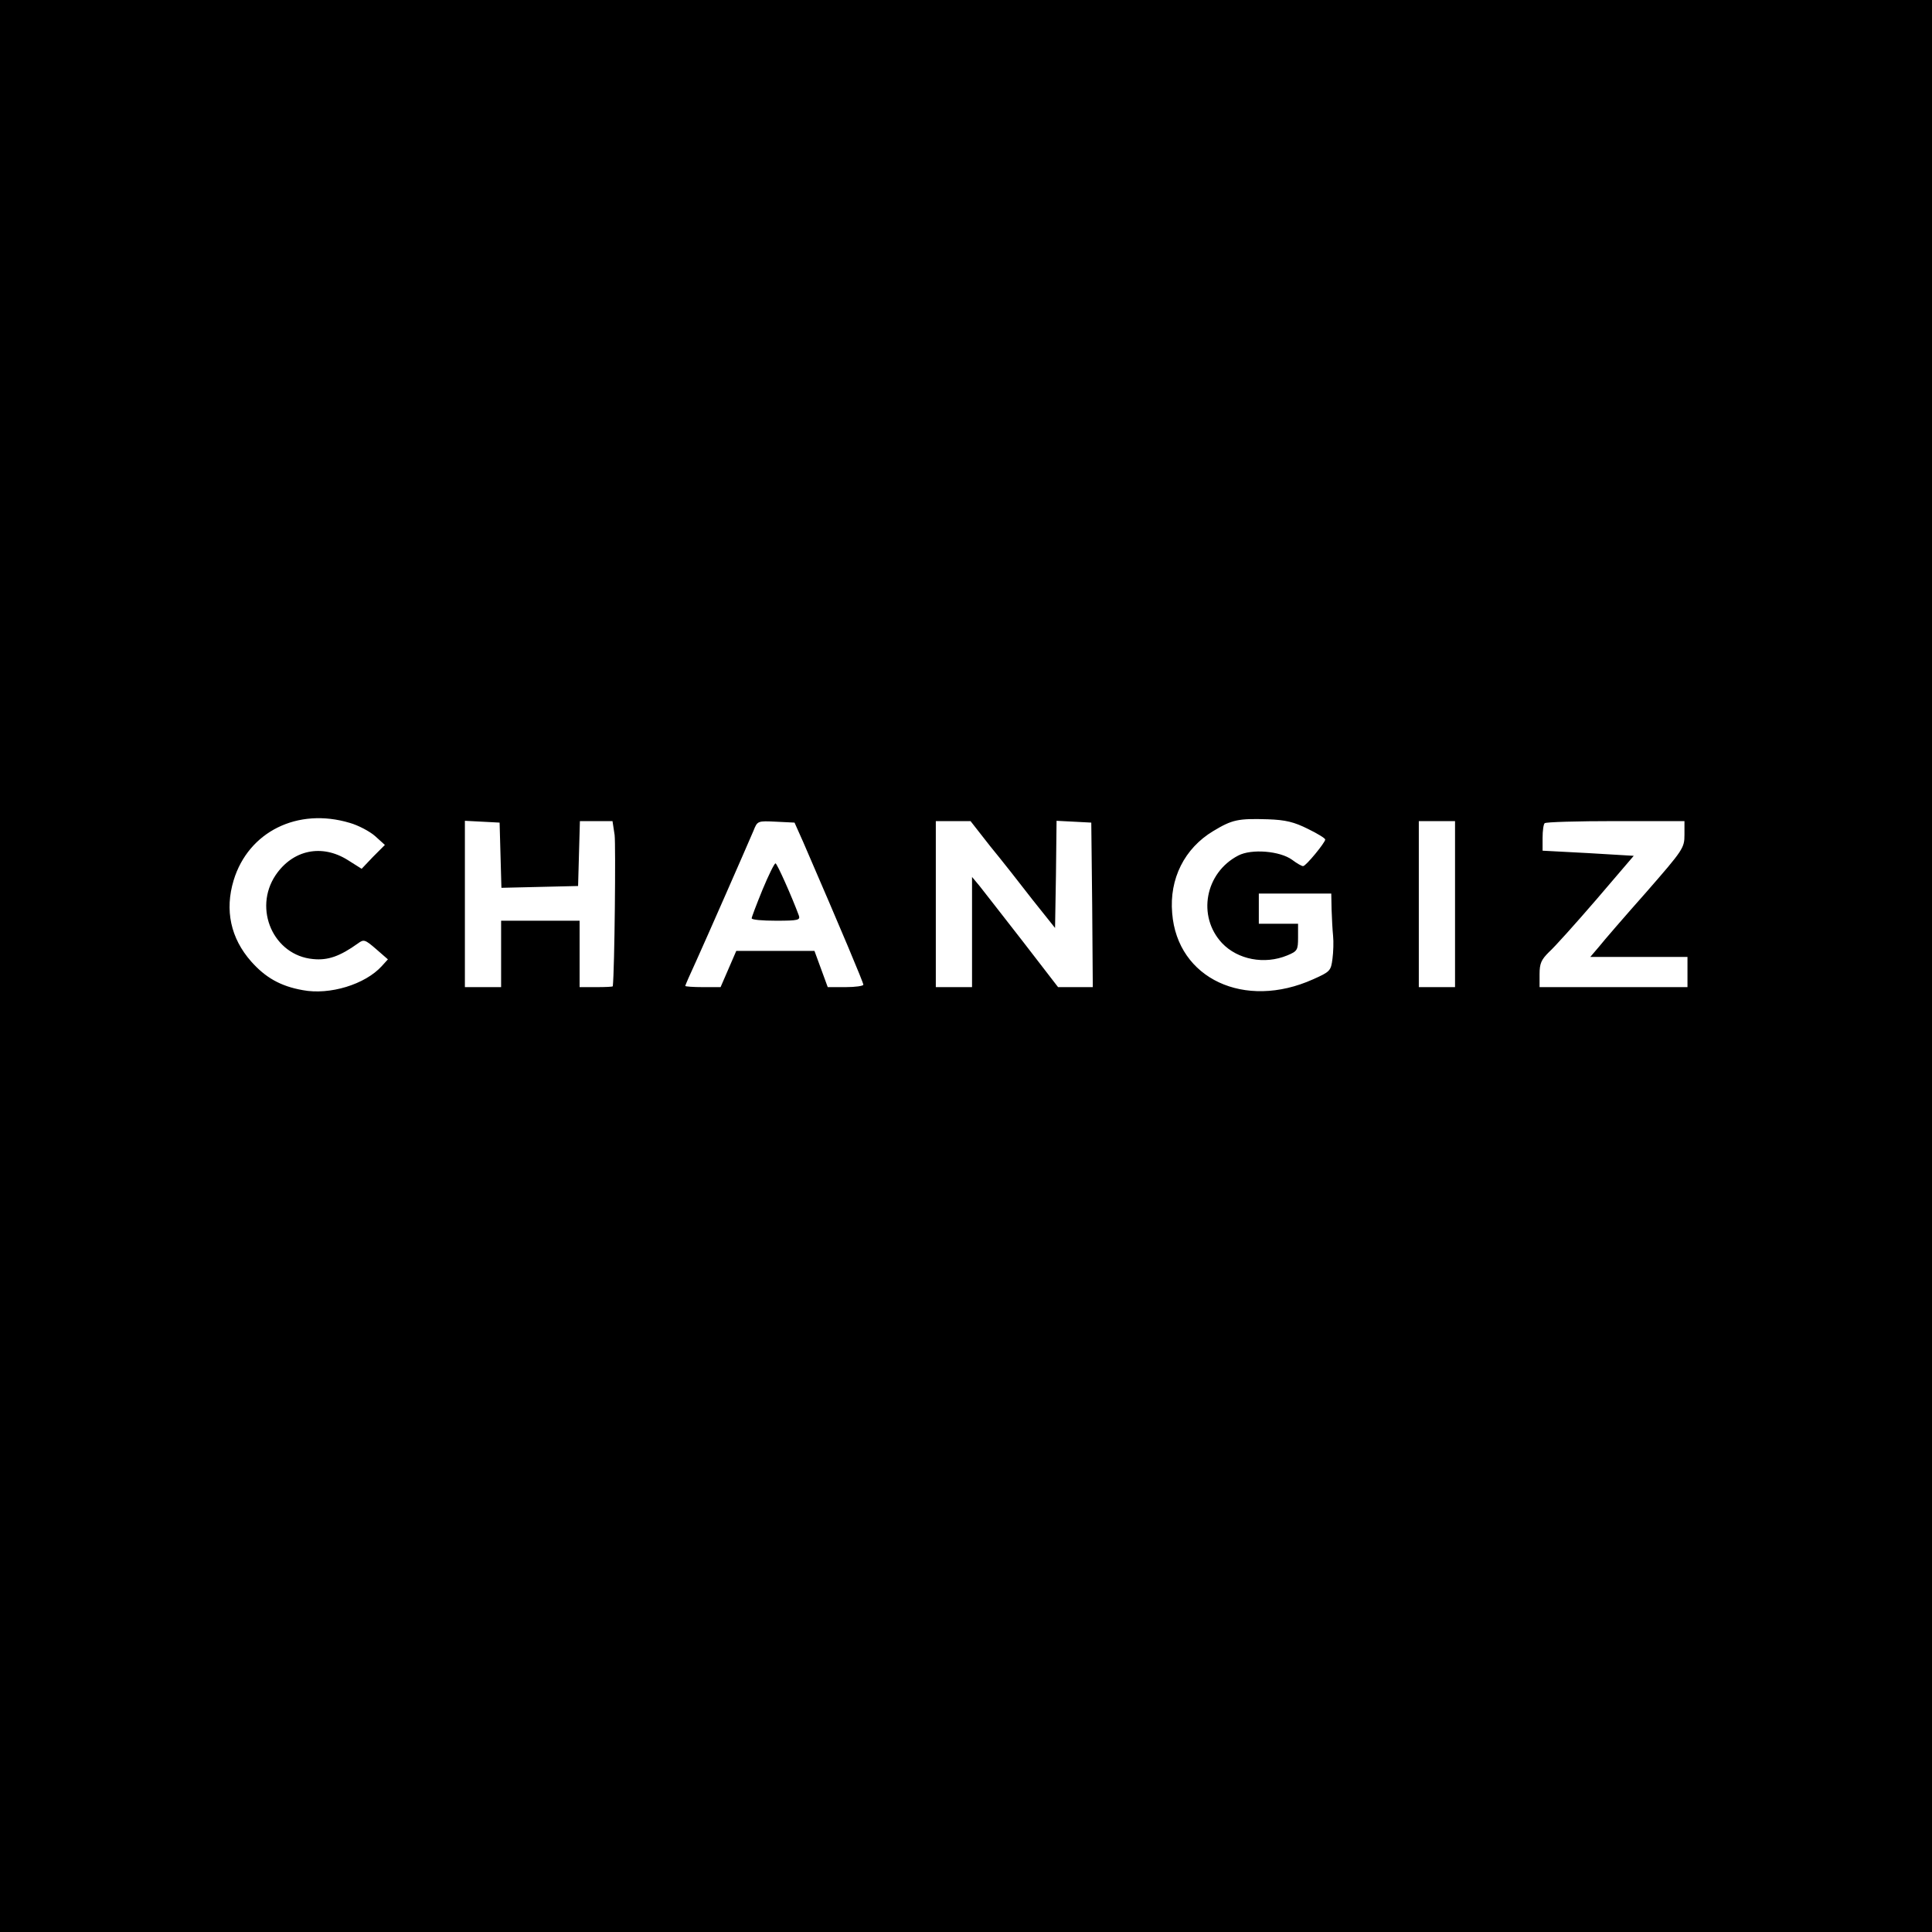 <?xml version="1.0" standalone="no"?>
<!DOCTYPE svg PUBLIC "-//W3C//DTD SVG 20010904//EN"
 "http://www.w3.org/TR/2001/REC-SVG-20010904/DTD/svg10.dtd">
<svg version="1.0" xmlns="http://www.w3.org/2000/svg"
 width="640pt" height="640pt" viewBox="0 0 640 640"
 preserveAspectRatio="xMidYMid meet">
<g transform="translate(0,640) scale(0.1,-0.1)"
fill="#000000" stroke="none">
<path d="M0 3200 l0 -3200 3200 0 3200 0 0 3200 0 3200 -3200 0 -3200 0 0
-3200z m1159 474 c28 -8 66 -28 84 -44 l32 -29 -39 -39 -38 -40 -46 29 c-86
54 -182 34 -239 -50 -75 -112 -7 -266 124 -278 49 -5 89 9 149 52 19 14 23 13
60 -19 l39 -34 -20 -22 c-55 -61 -173 -97 -262 -80 -74 13 -124 42 -171 95
-68 77 -88 170 -58 269 49 161 212 242 385 190z m3174 -20 c31 -15 57 -31 57
-35 0 -10 -64 -88 -73 -88 -4 -1 -21 9 -37 21 -40 29 -134 37 -178 14 -110
-57 -137 -201 -54 -290 52 -55 141 -72 216 -41 34 14 36 18 36 60 l0 45 -65 0
-65 0 0 50 0 50 120 0 120 0 1 -52 c1 -29 3 -69 5 -88 2 -19 1 -54 -2 -76 -5
-40 -8 -43 -64 -68 -227 -102 -450 2 -467 219 -10 114 41 215 136 272 63 38
82 42 181 39 59 -2 87 -9 133 -32z m-2675 -87 l3 -108 127 3 127 3 3 108 3
107 54 0 54 0 7 -46 c4 -32 0 -445 -6 -501 0 -2 -25 -3 -55 -3 l-55 0 0 110 0
110 -130 0 -130 0 0 -110 0 -110 -60 0 -60 0 0 275 0 276 58 -3 57 -3 3 -108z
m1003 43 c129 -298 199 -465 199 -472 0 -4 -26 -8 -59 -8 l-59 0 -22 60 -22
60 -130 0 -129 0 -26 -60 -26 -60 -58 0 c-33 0 -59 2 -59 4 0 2 16 39 36 82
34 75 160 362 190 432 13 33 14 33 75 30 l61 -3 29 -65z m619 -13 c37 -45 100
-125 140 -177 l75 -94 3 177 2 178 58 -3 57 -3 3 -272 2 -273 -57 0 -58 0
-118 153 c-65 83 -129 166 -142 182 l-25 30 0 -182 0 -183 -60 0 -60 0 0 275
0 275 58 0 57 0 65 -83z m1540 -192 l0 -275 -60 0 -60 0 0 275 0 275 60 0 60
0 0 -275z m760 230 c0 -44 -4 -50 -127 -191 -71 -80 -141 -161 -156 -180 l-29
-34 161 0 161 0 0 -50 0 -50 -245 0 -245 0 0 43 c0 36 6 48 31 73 18 16 88 94
157 174 l124 145 -151 9 -151 8 0 42 c0 24 3 46 7 49 3 4 109 7 235 7 l228 0
0 -45z"/>
<path d="M2526 3453 c-20 -49 -36 -91 -36 -95 0 -5 36 -8 81 -8 73 0 81 2 75
18 -23 62 -72 172 -77 172 -4 0 -23 -39 -43 -87z"/>
</g>
</svg>
